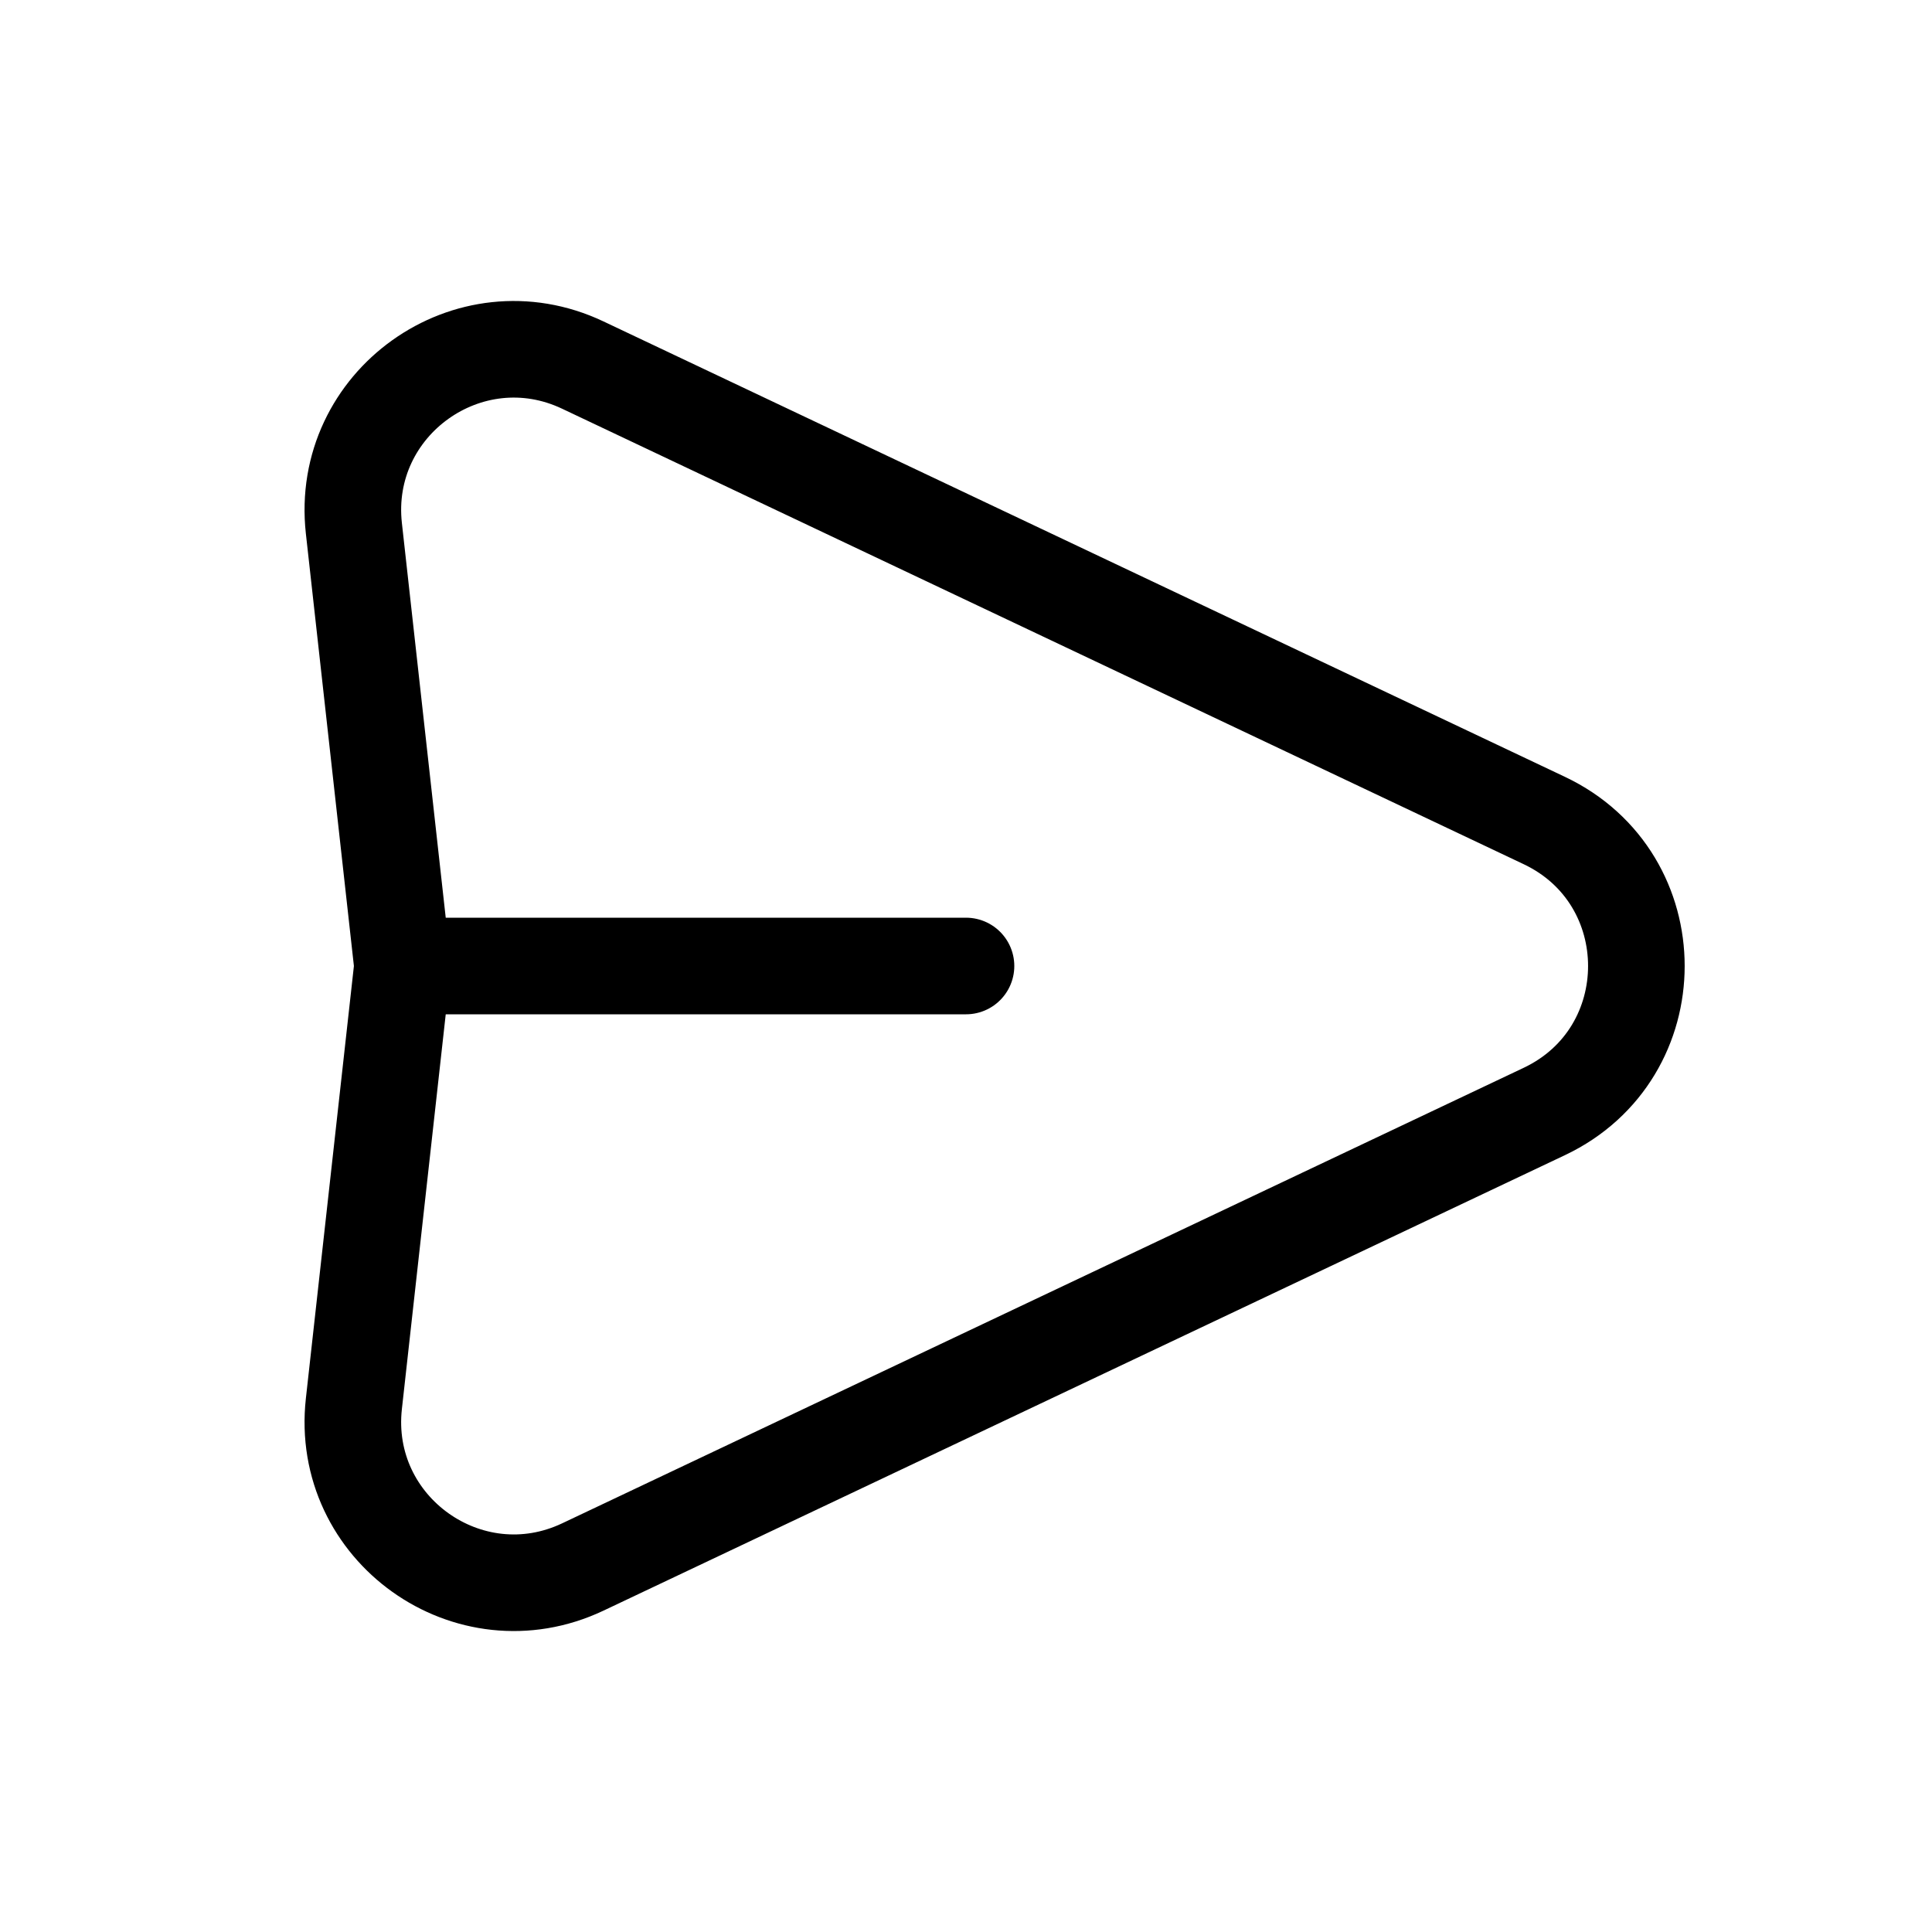 <svg width="30" height="30" viewBox="0 0 30 30" fill="none" xmlns="http://www.w3.org/2000/svg">
<path d="M6.25 15L5.495 8.204C5.279 6.259 7.281 4.83 9.05 5.669L23.98 12.741C25.886 13.644 25.886 16.356 23.98 17.259L9.05 24.332C7.281 25.17 5.279 23.742 5.495 21.797L6.25 15ZM6.25 15H15" stroke="black" stroke-width="1.5" stroke-linecap="round" stroke-linejoin="round"/>
</svg>
